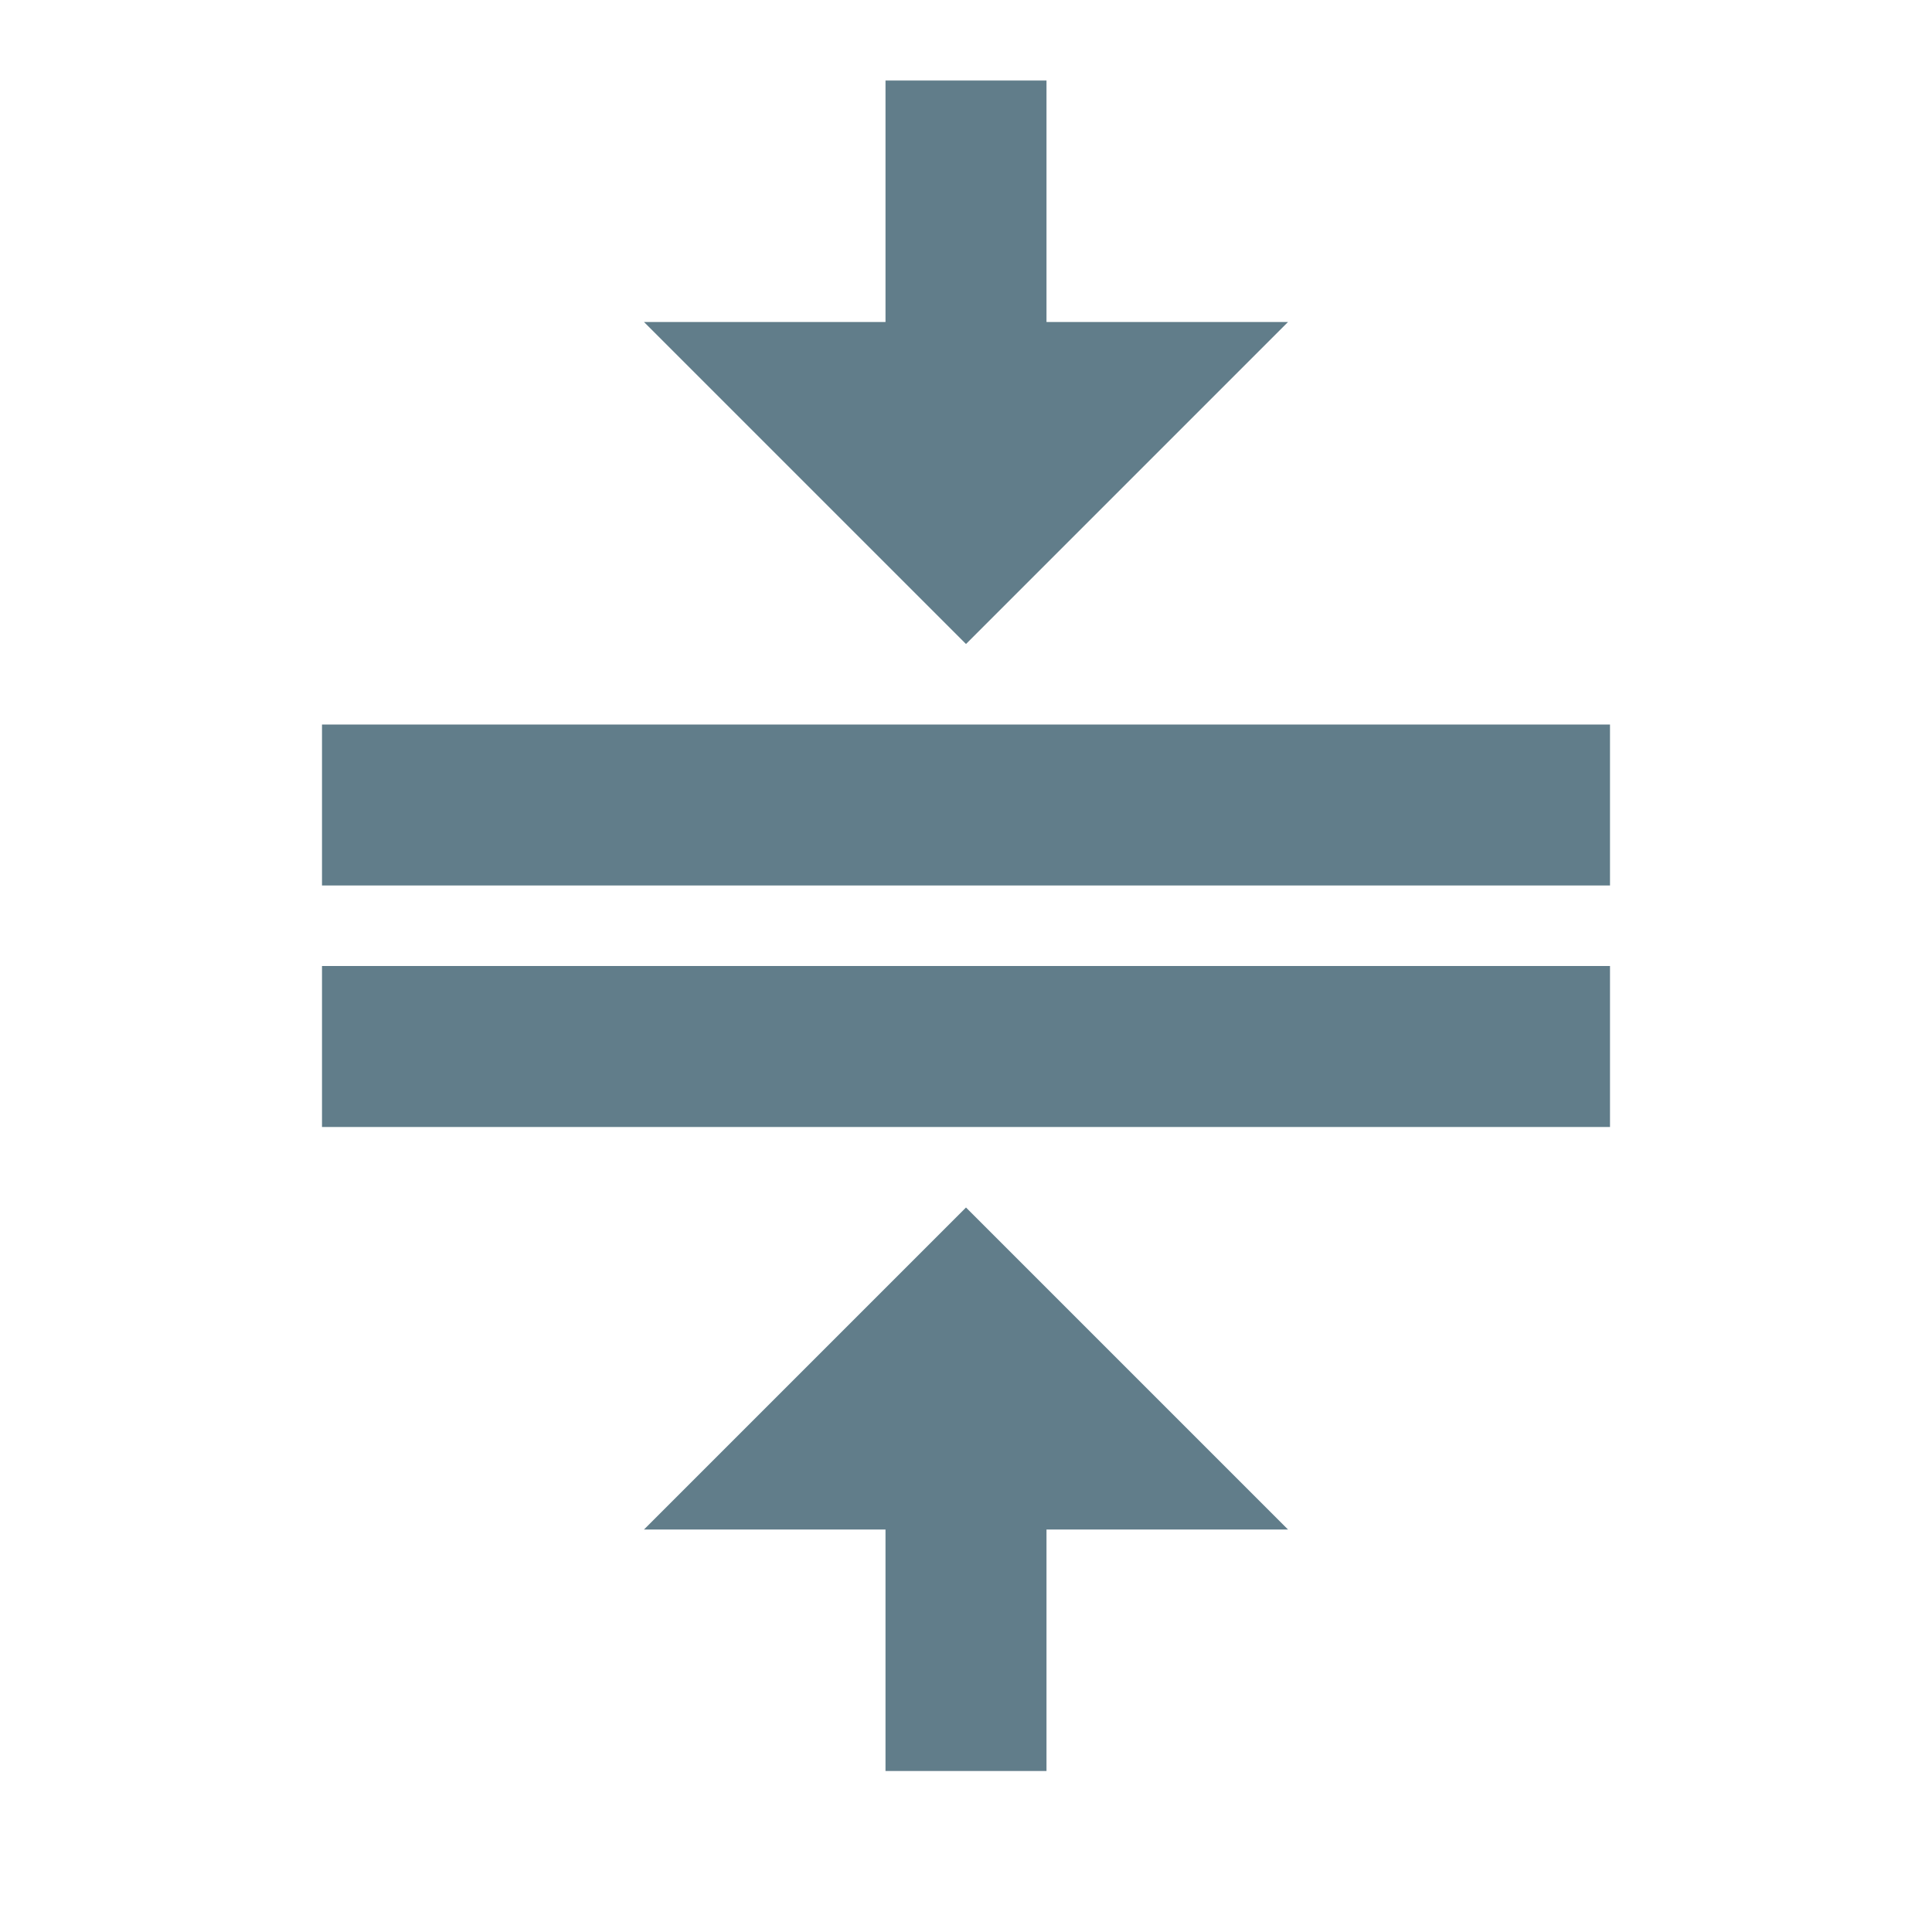 <svg xmlns="http://www.w3.org/2000/svg" width="48px" height="48px" viewBox="0 0 24 24" fill="#617d8a">
    <path d="M8 19h3v3h2v-3h3l-4-4-4 4zm8-15h-3V1h-2v3H8l4 4 4-4zM4 9v2h16V9H4z"/>
    <path fill="none" d="M0 0h24v24H0V0z"/>
    <path d="M4 12h16v2H4z"/>
    <path fill="none" d="M0 0h24v24H0z"/>
</svg>
